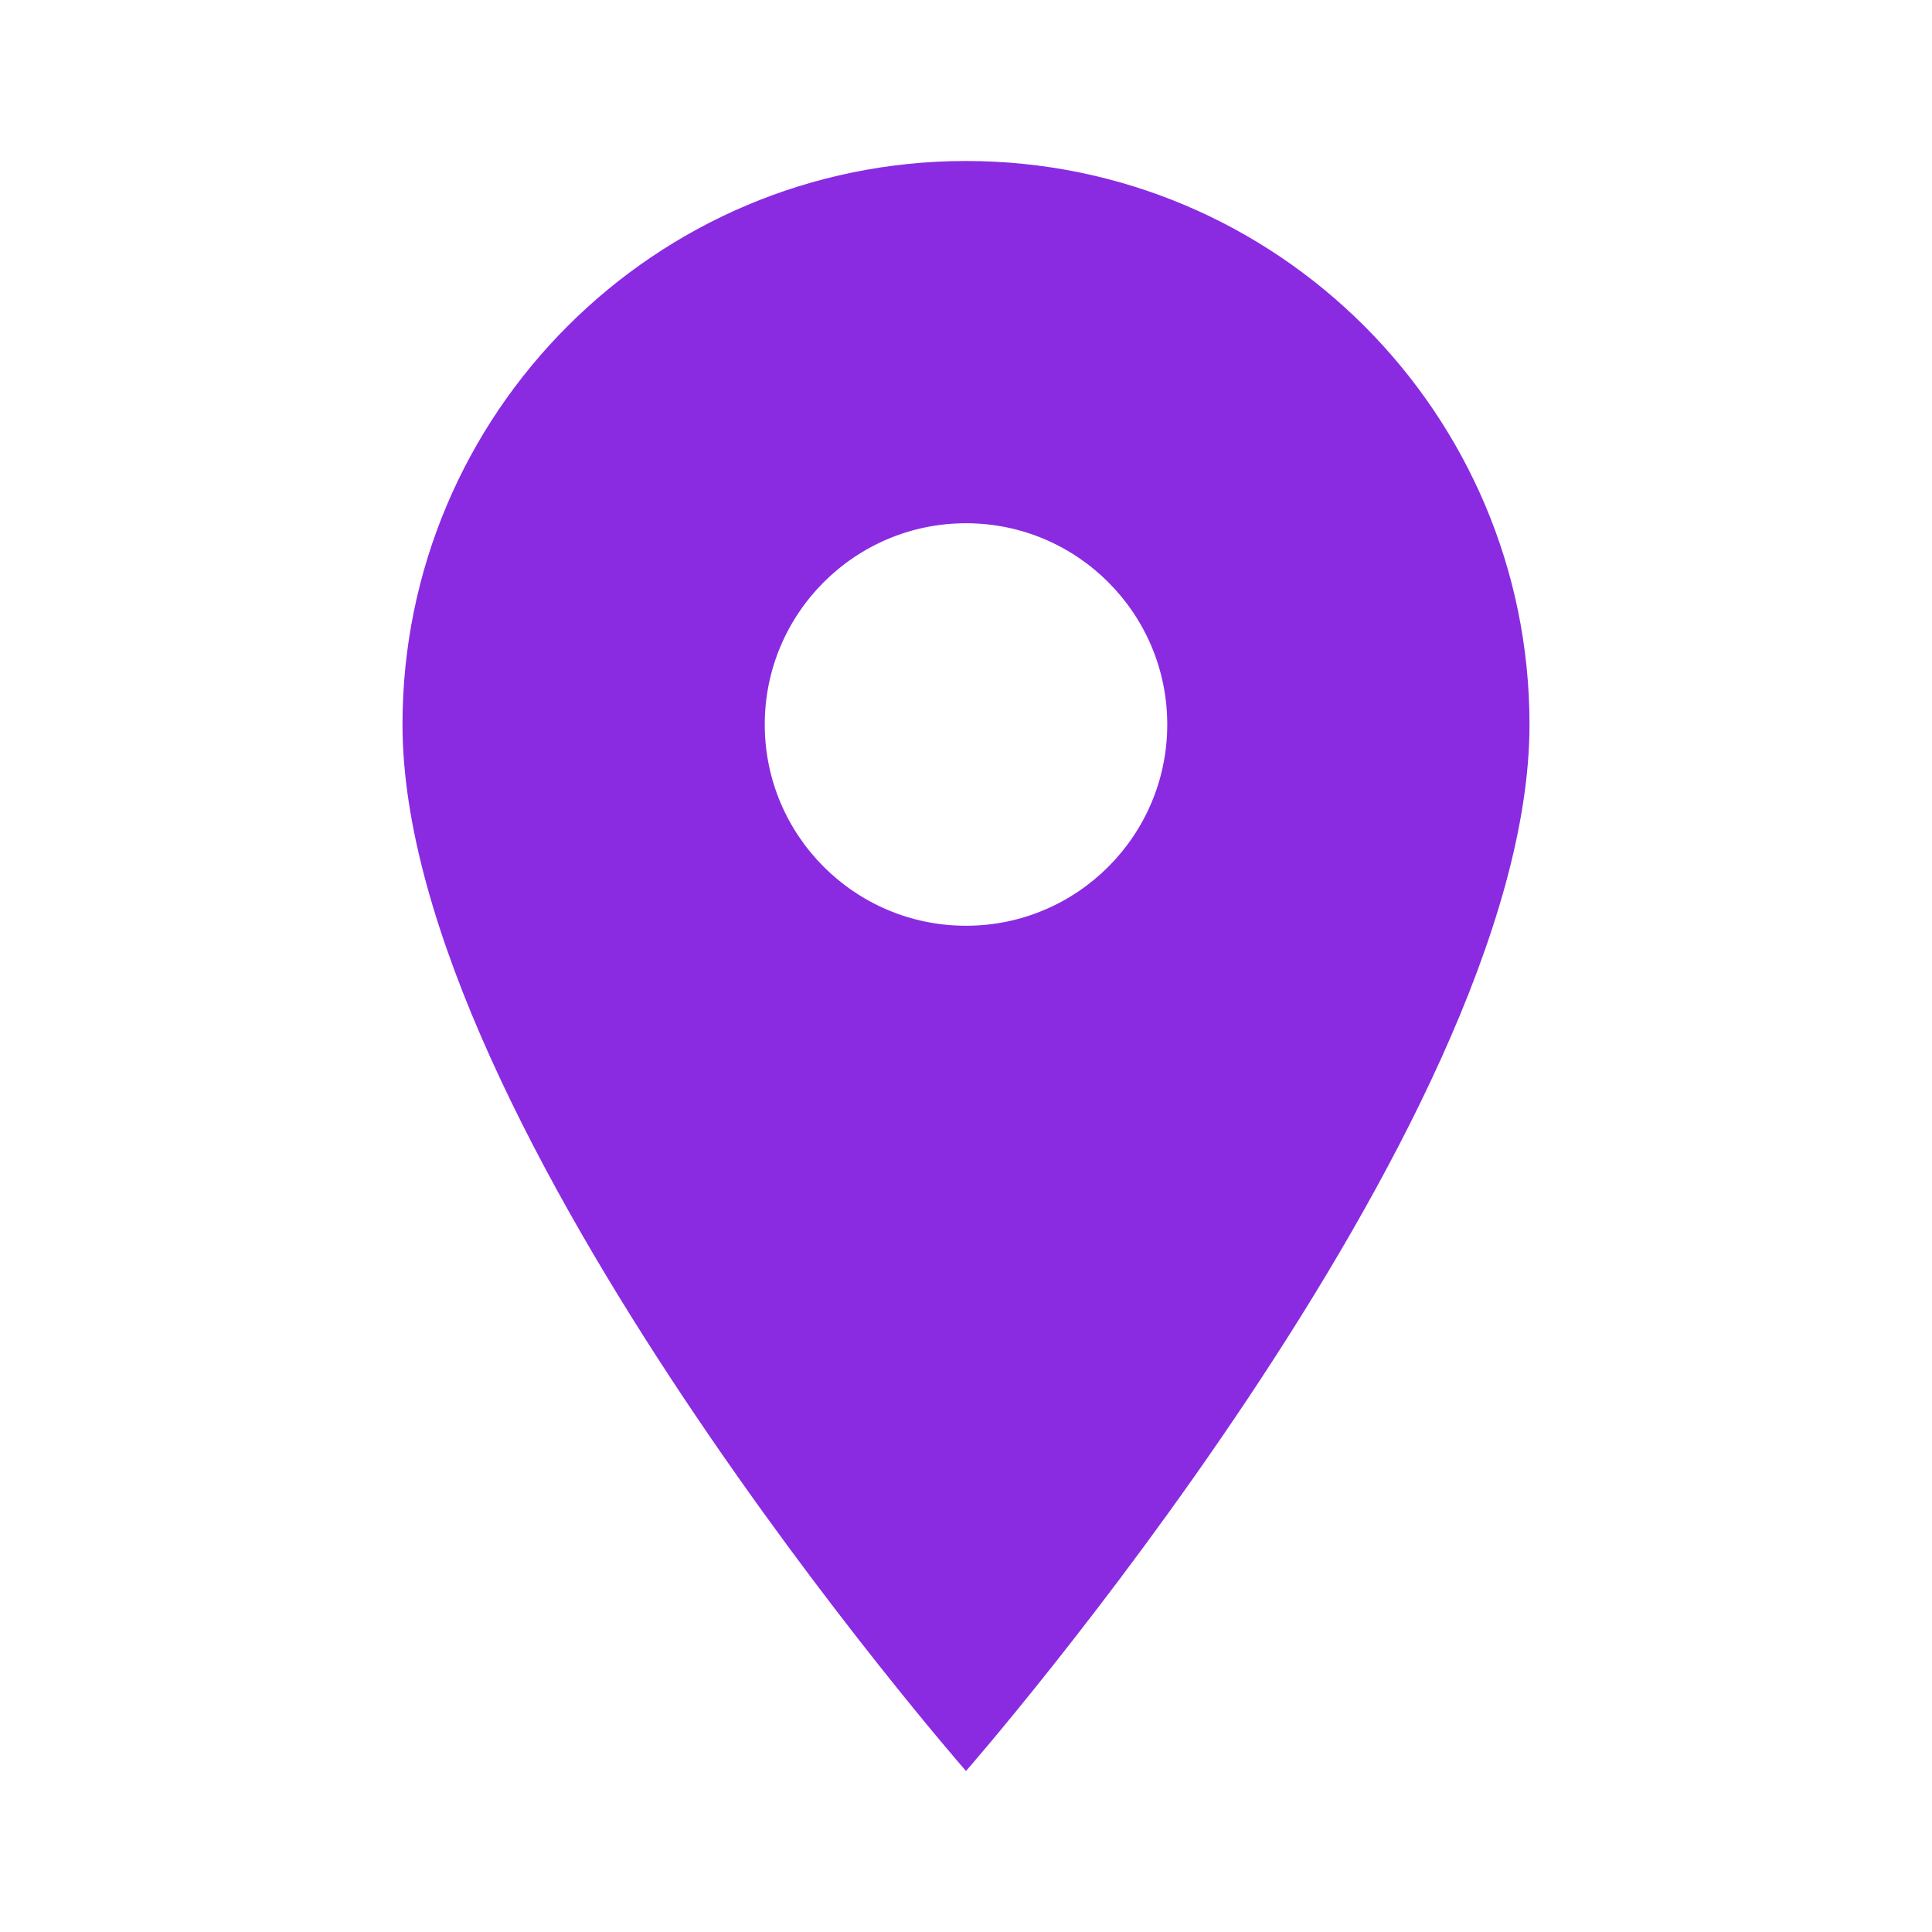 <svg width="30" height="30" viewBox="0 0 30 30" fill="none" xmlns="http://www.w3.org/2000/svg">
    <path d="M15 2.5C10.17 2.5 6.25 6.42 6.25 11.25C6.25 17.5 15 27.5 15 27.5C15 27.5 23.75 17.5 23.75 11.25C23.75 6.42 19.83 2.5 15 2.5ZM15 14.375C13.275 14.375 11.875 12.975 11.875 11.25C11.875 9.525 13.275 8.125 15 8.125C16.725 8.125 18.125 9.525 18.125 11.25C18.125 12.975 16.725 14.375 15 14.375Z" fill="#8A2BE2"/>
</svg>